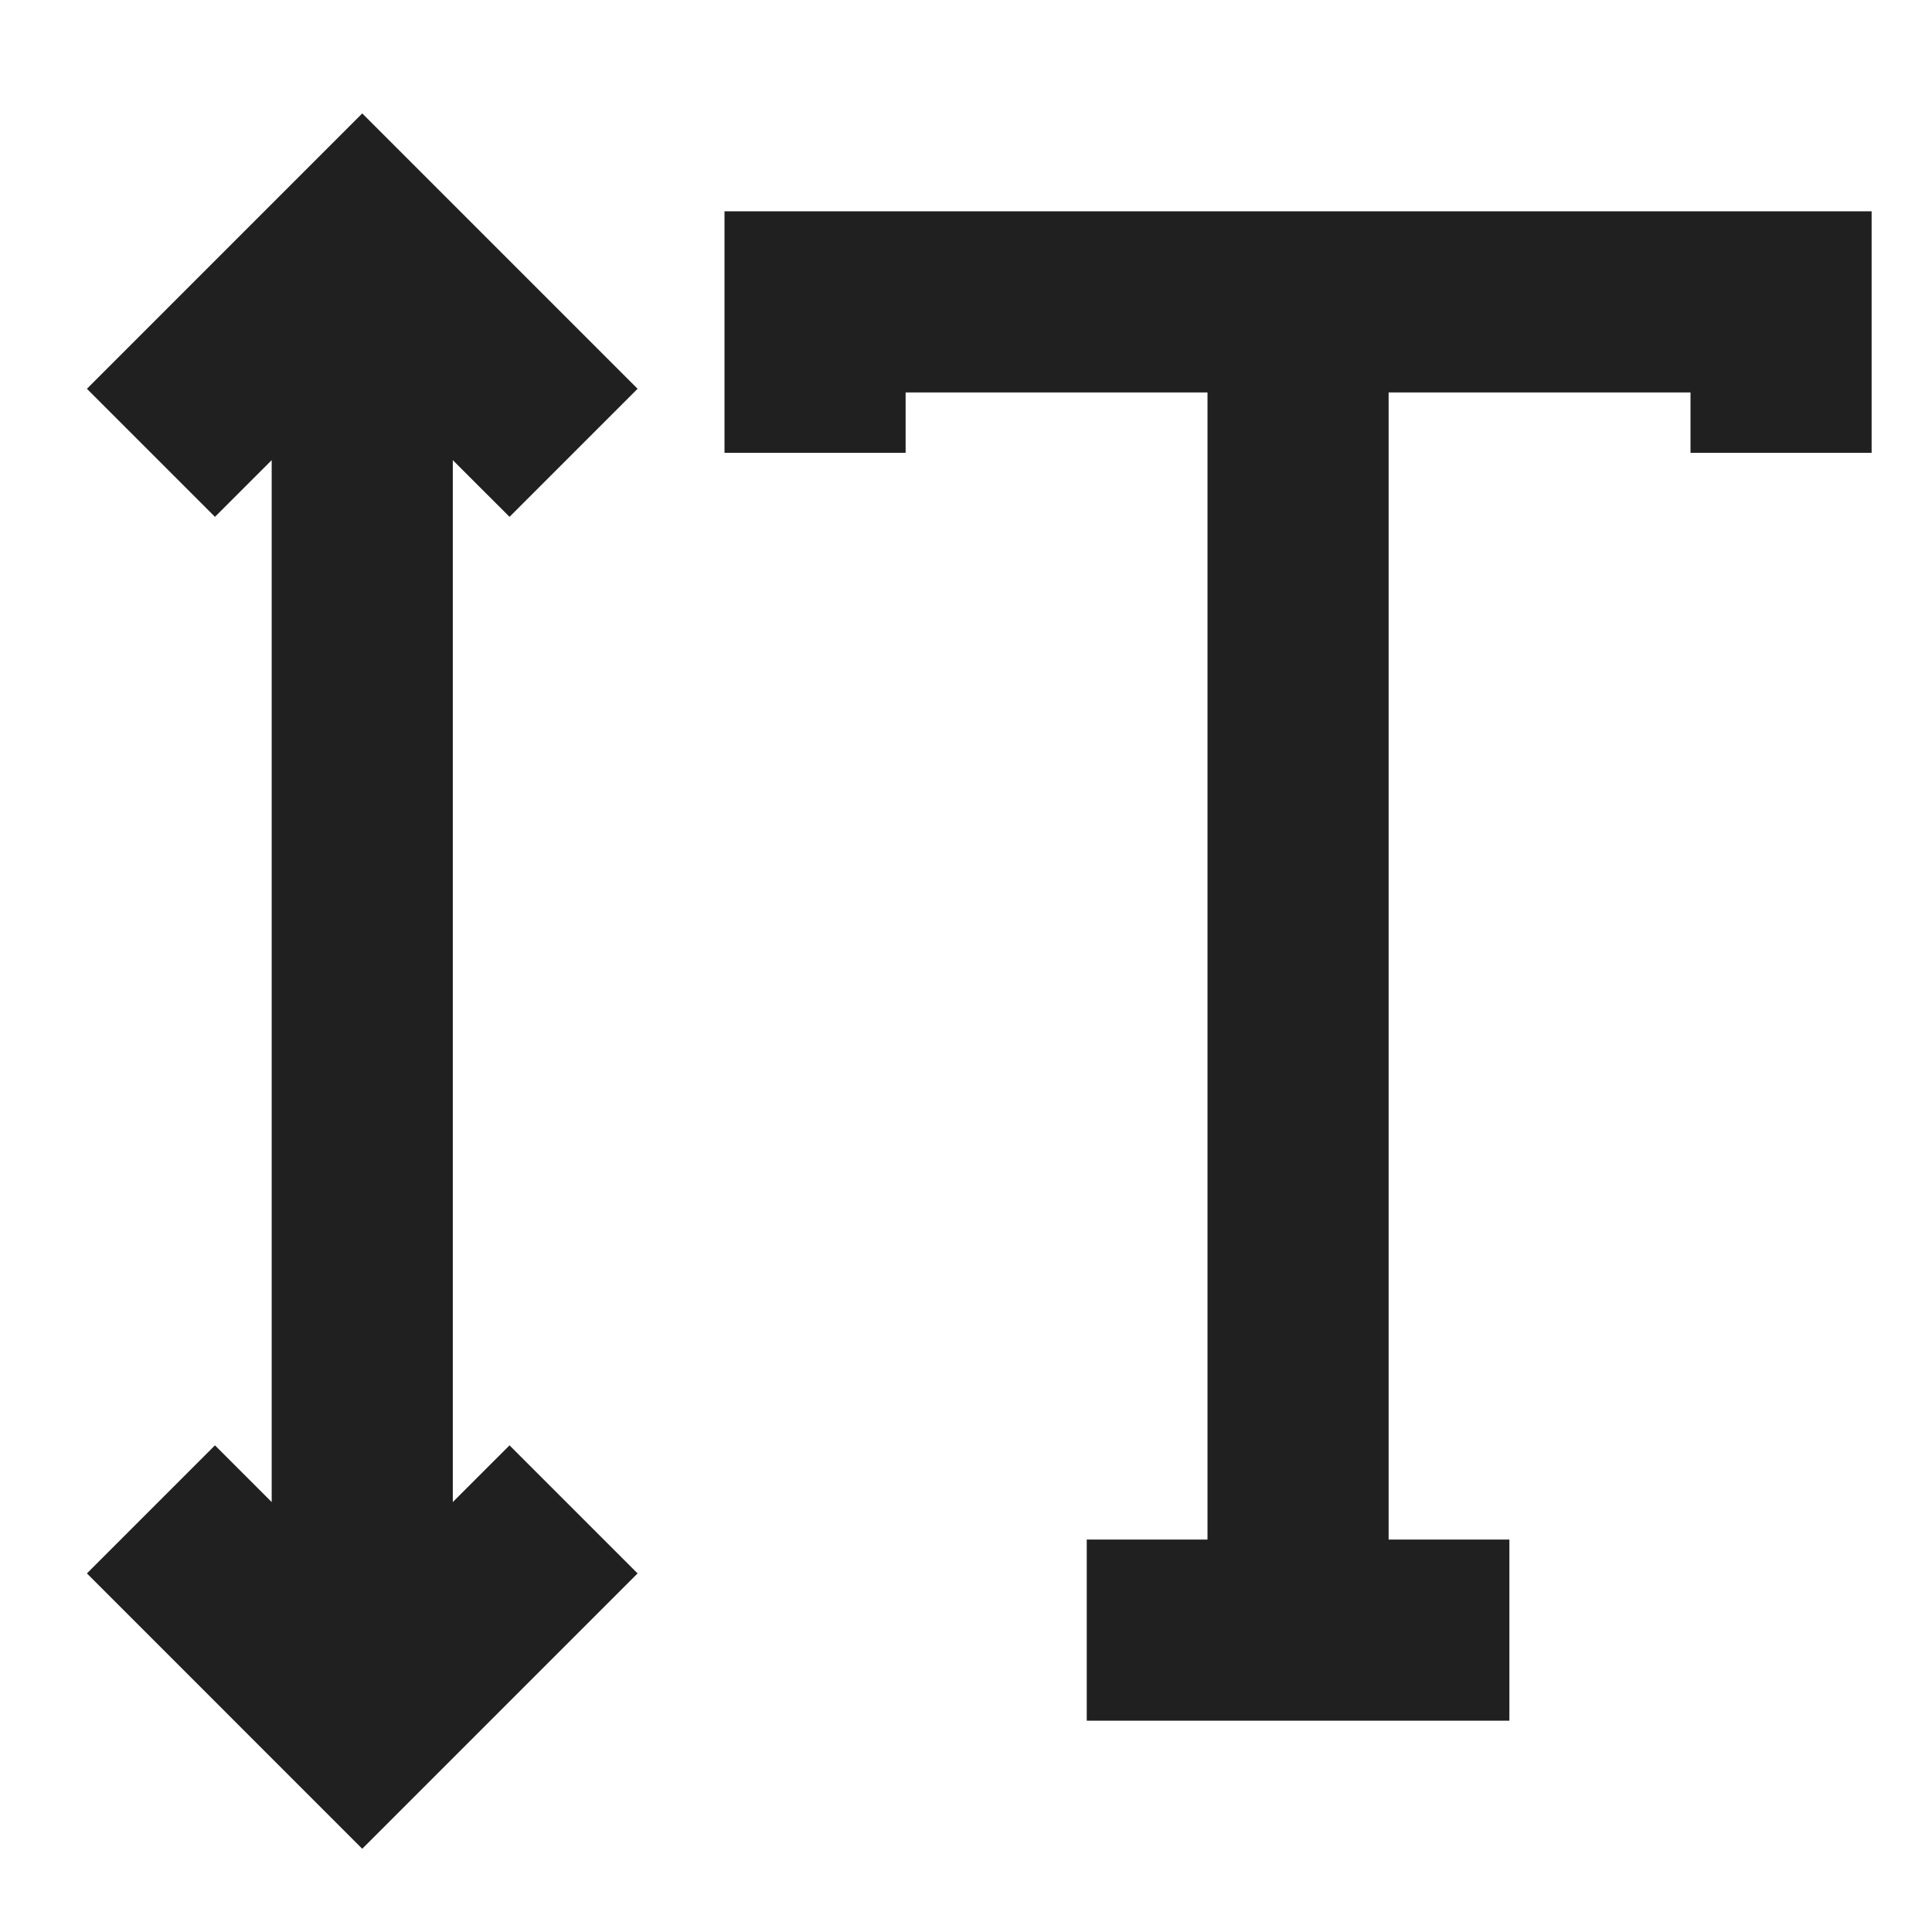 <svg xmlns="http://www.w3.org/2000/svg" viewBox="0 0 64 64" aria-labelledby="title" aria-describedby="desc"><path data-name="layer2" fill="#202020" d="M24 7v8h6v-2h10v38h-4v6h14v-6h-4V13h10v2h6V7H24z"/><path data-name="layer1" fill="#202020" d="M16.879 17.121l4.242-4.242L12 3.757l-9.121 9.122 4.242 4.242L9 15.243v34.514l-1.879-1.878-4.242 4.242L12 61.243l9.121-9.122-4.242-4.242L15 49.757V15.243l1.879 1.878z"/></svg>